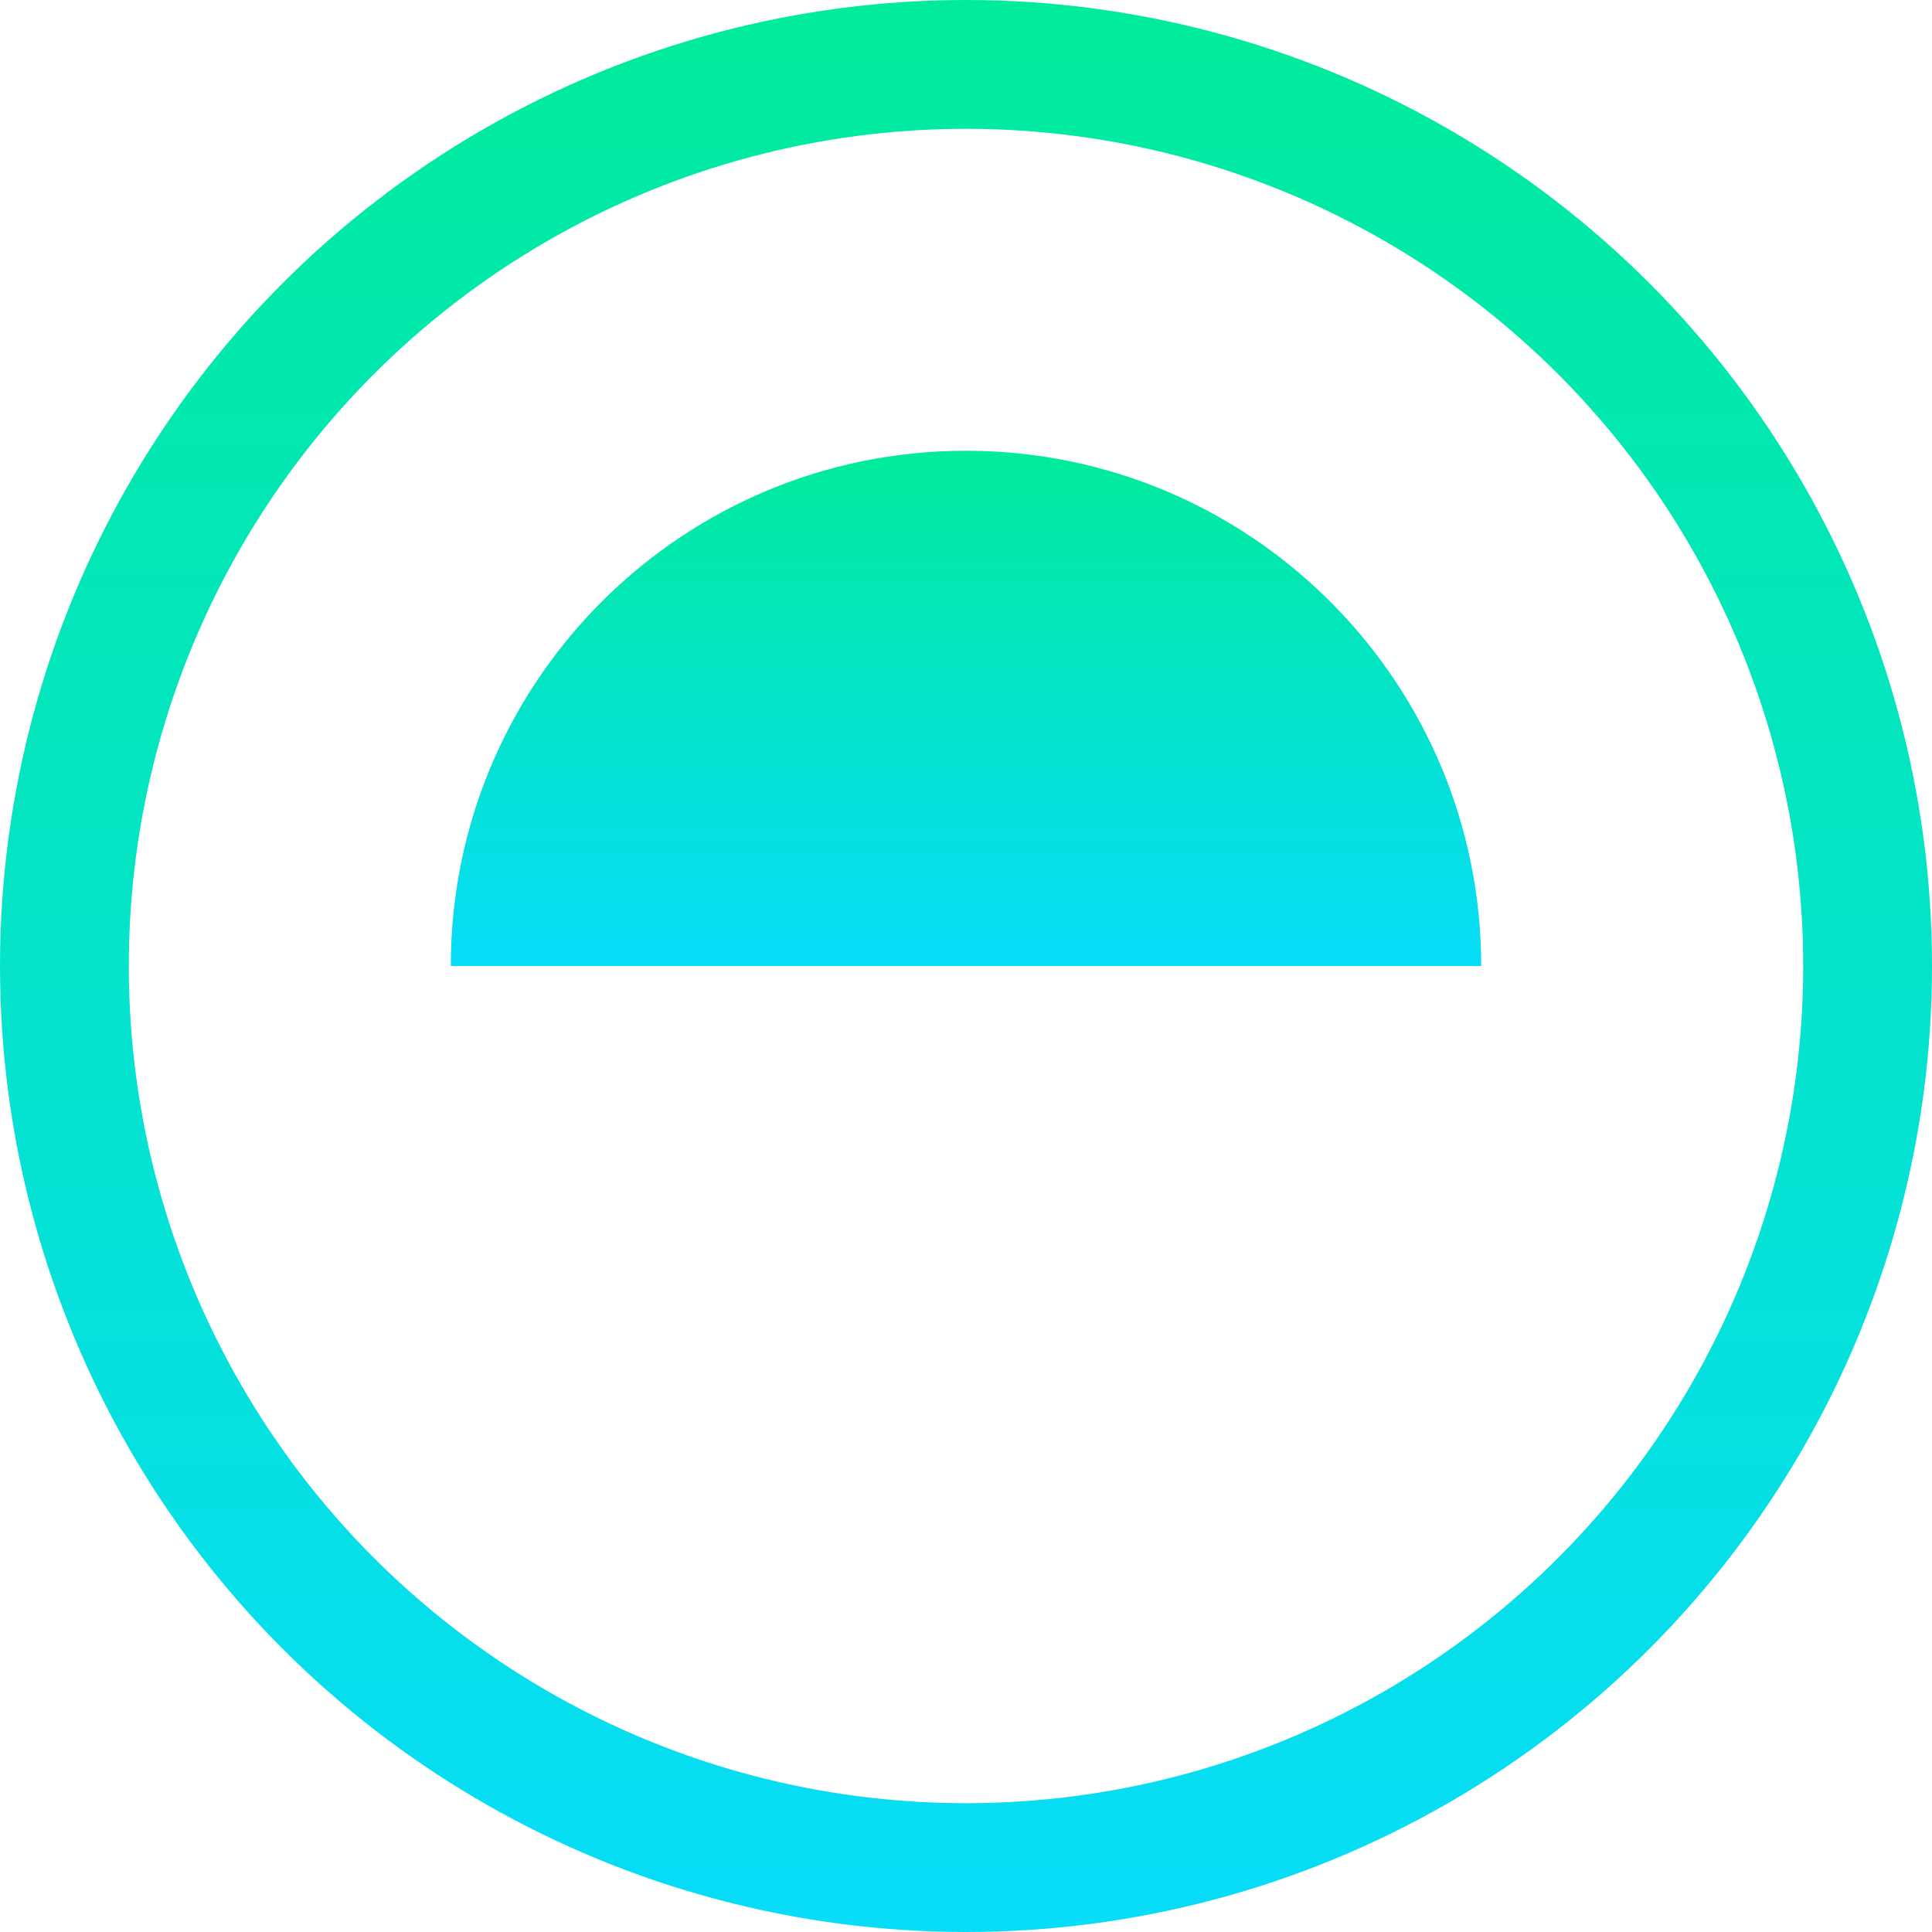 <svg width="30" height="30" viewBox="0 0 30 30" fill="none" xmlns="http://www.w3.org/2000/svg">
<circle cx="15" cy="15" r="14" stroke="url(#paint0_linear)" stroke-width="2"/>
<path fill-rule="evenodd" clip-rule="evenodd" d="M15 7V15H7C7 10.661 10.455 7.128 14.764 7.003L15 7Z" fill="url(#paint1_linear)"/>
<path fill-rule="evenodd" clip-rule="evenodd" d="M15 7V15H23C23 10.661 19.545 7.128 15.236 7.003L15 7Z" fill="url(#paint2_linear)"/>
<defs>
<linearGradient id="paint0_linear" x1="0.116" y1="0" x2="0.116" y2="29.768" gradientUnits="userSpaceOnUse">
<stop stop-color="#00EB9B"/>
<stop offset="1" stop-color="#07DCF8"/>
</linearGradient>
<linearGradient id="paint1_linear" x1="7.031" y1="7" x2="7.031" y2="14.938" gradientUnits="userSpaceOnUse">
<stop stop-color="#00EB9B"/>
<stop offset="1" stop-color="#07DCF8"/>
</linearGradient>
<linearGradient id="paint2_linear" x1="22.969" y1="7" x2="22.969" y2="14.938" gradientUnits="userSpaceOnUse">
<stop stop-color="#00EB9B"/>
<stop offset="1" stop-color="#07DCF8"/>
</linearGradient>
</defs>
</svg>
